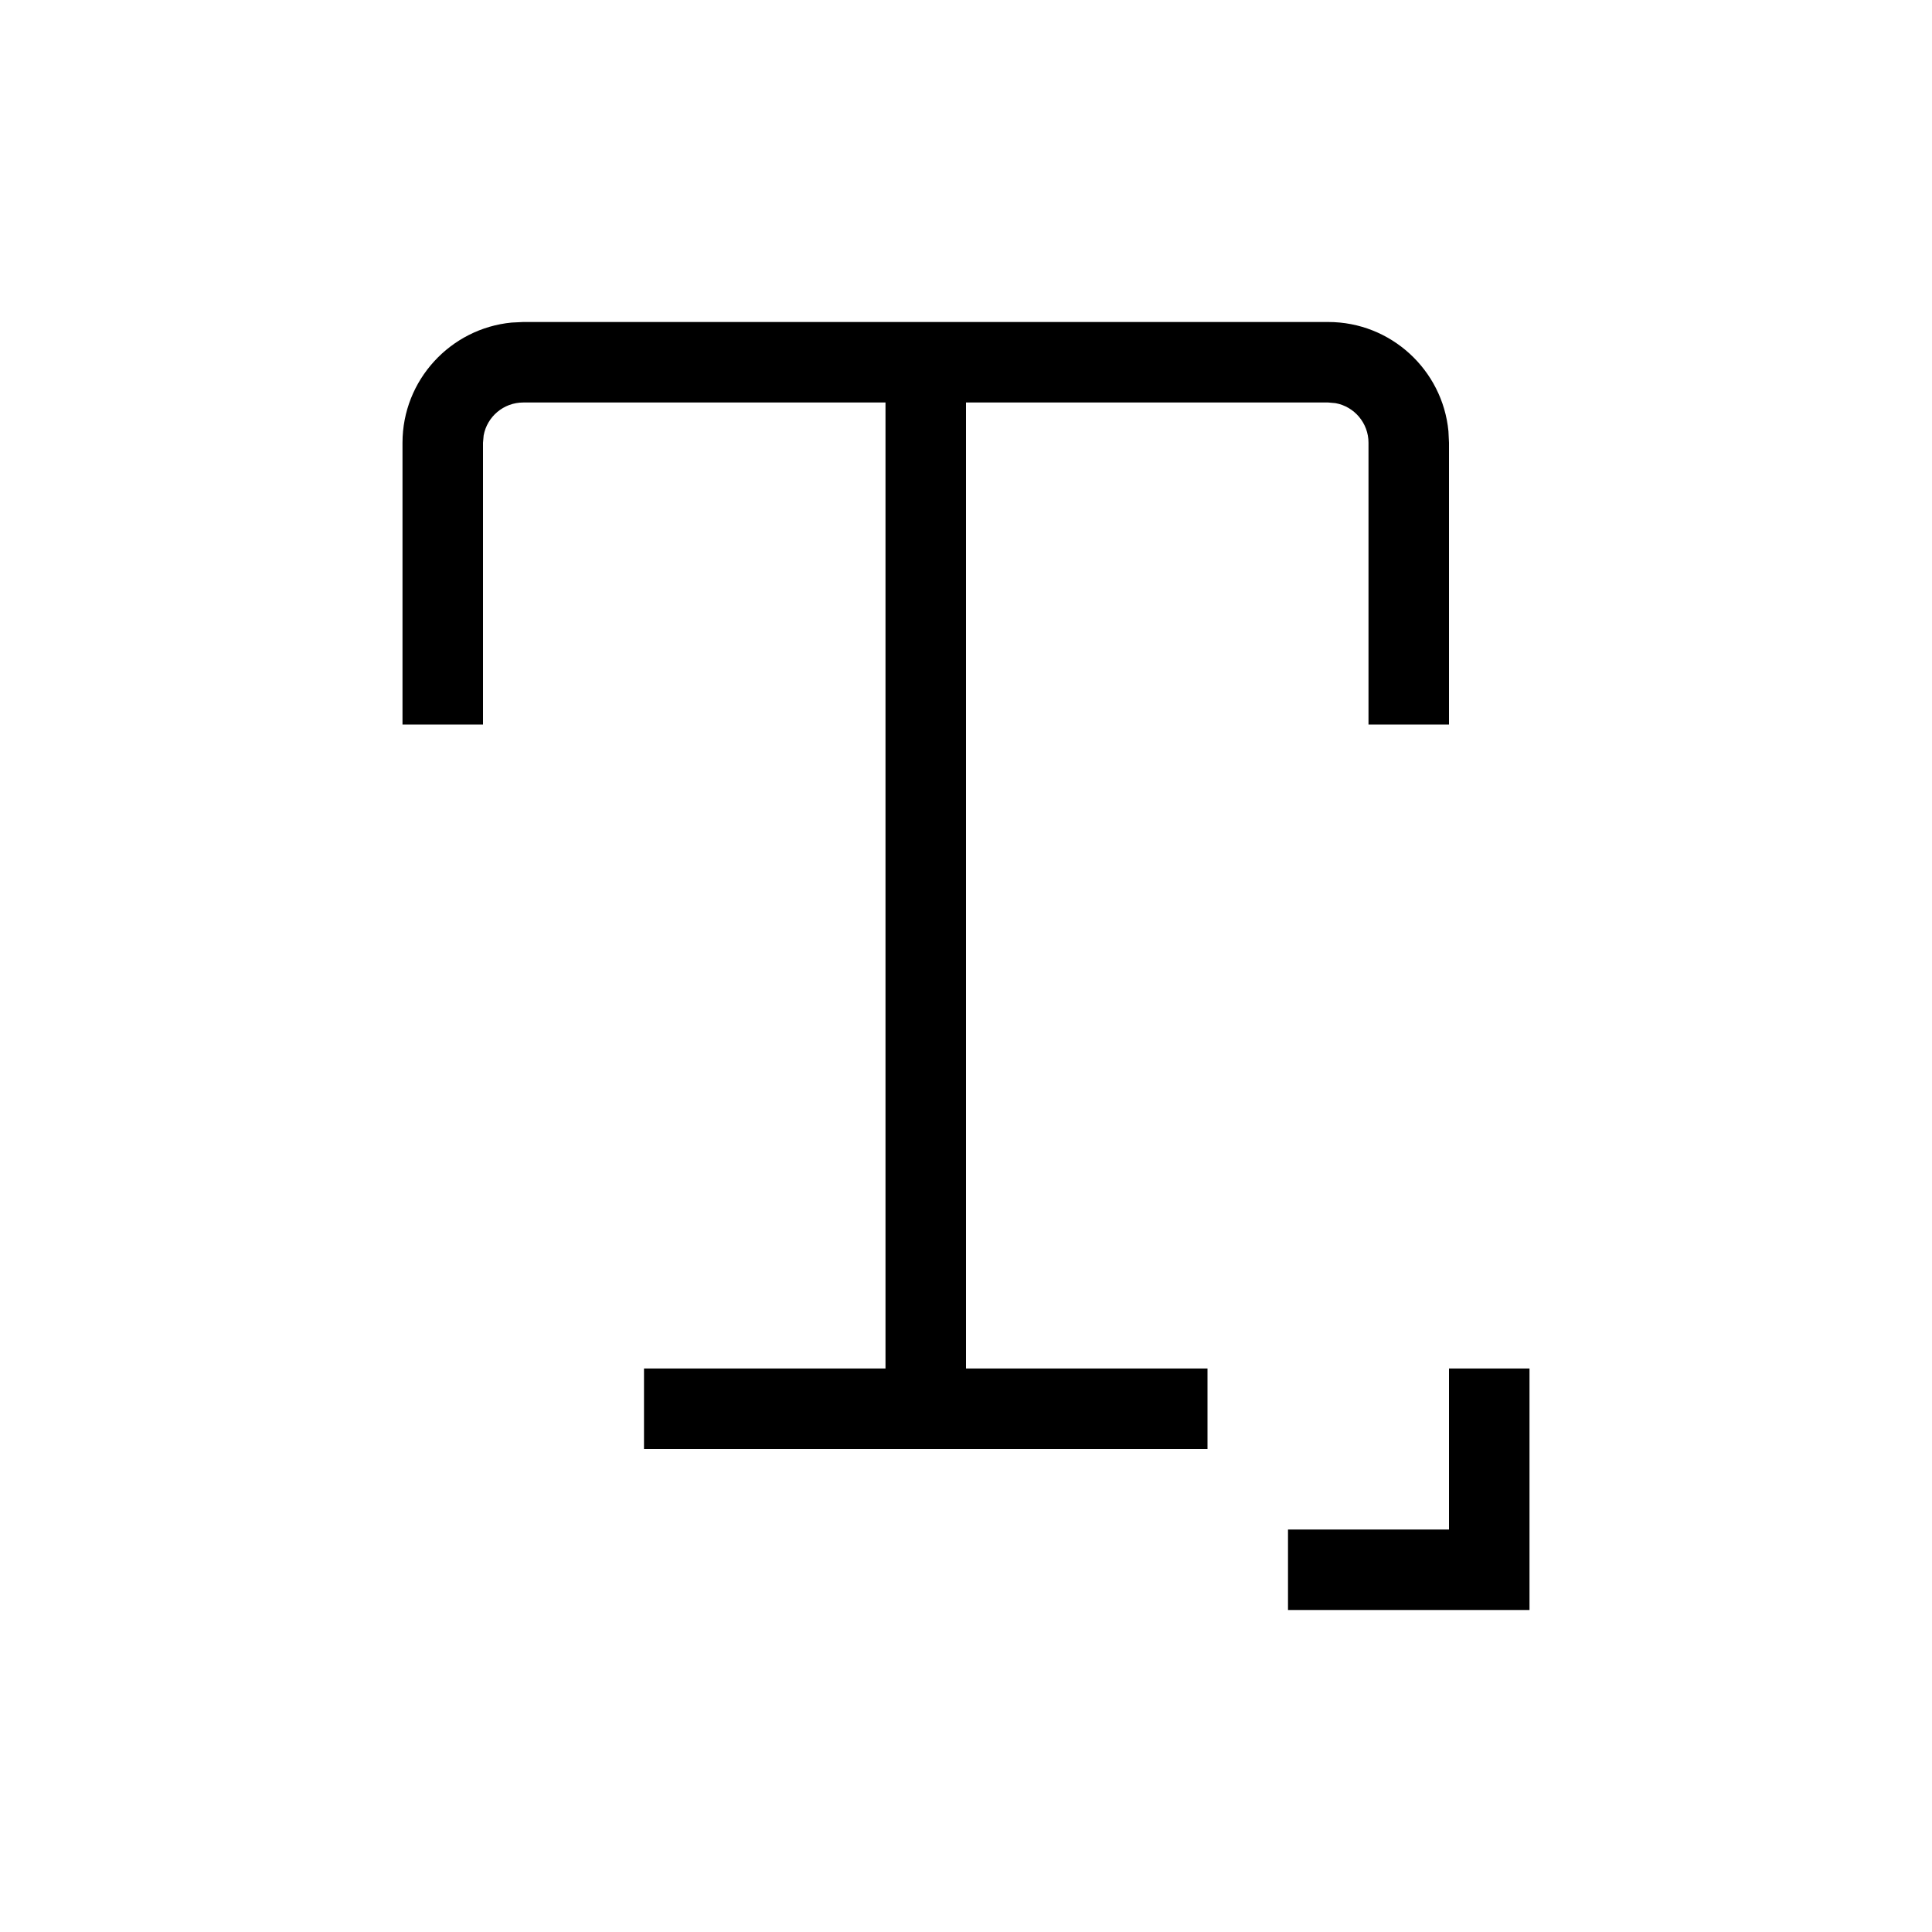 <svg xmlns="http://www.w3.org/2000/svg" width="24" height="24" viewBox="0 0 24 24">
  <path d="M19,17 L19,20 L16,20 L16,19 L18,19 L18,17 L19,17 Z M16.5,4 C17.278,4 17.92,4.596 17.993,5.356 L18,5.5 L18,9 L17,9 L17,5.5 C17,5.255 16.823,5.05 16.59,5.008 L16.5,5 L12,5 L12,17 L15,17 L15,18 L8,18 L8,17 L11,17 L11,5 L6.5,5 C6.255,5 6.05,5.177 6.008,5.41 L6,5.5 L6,9 L5,9 L5,5.5 C5,4.722 5.596,4.08 6.356,4.007 L6.5,4 L16.5,4 Z"/>
</svg>
